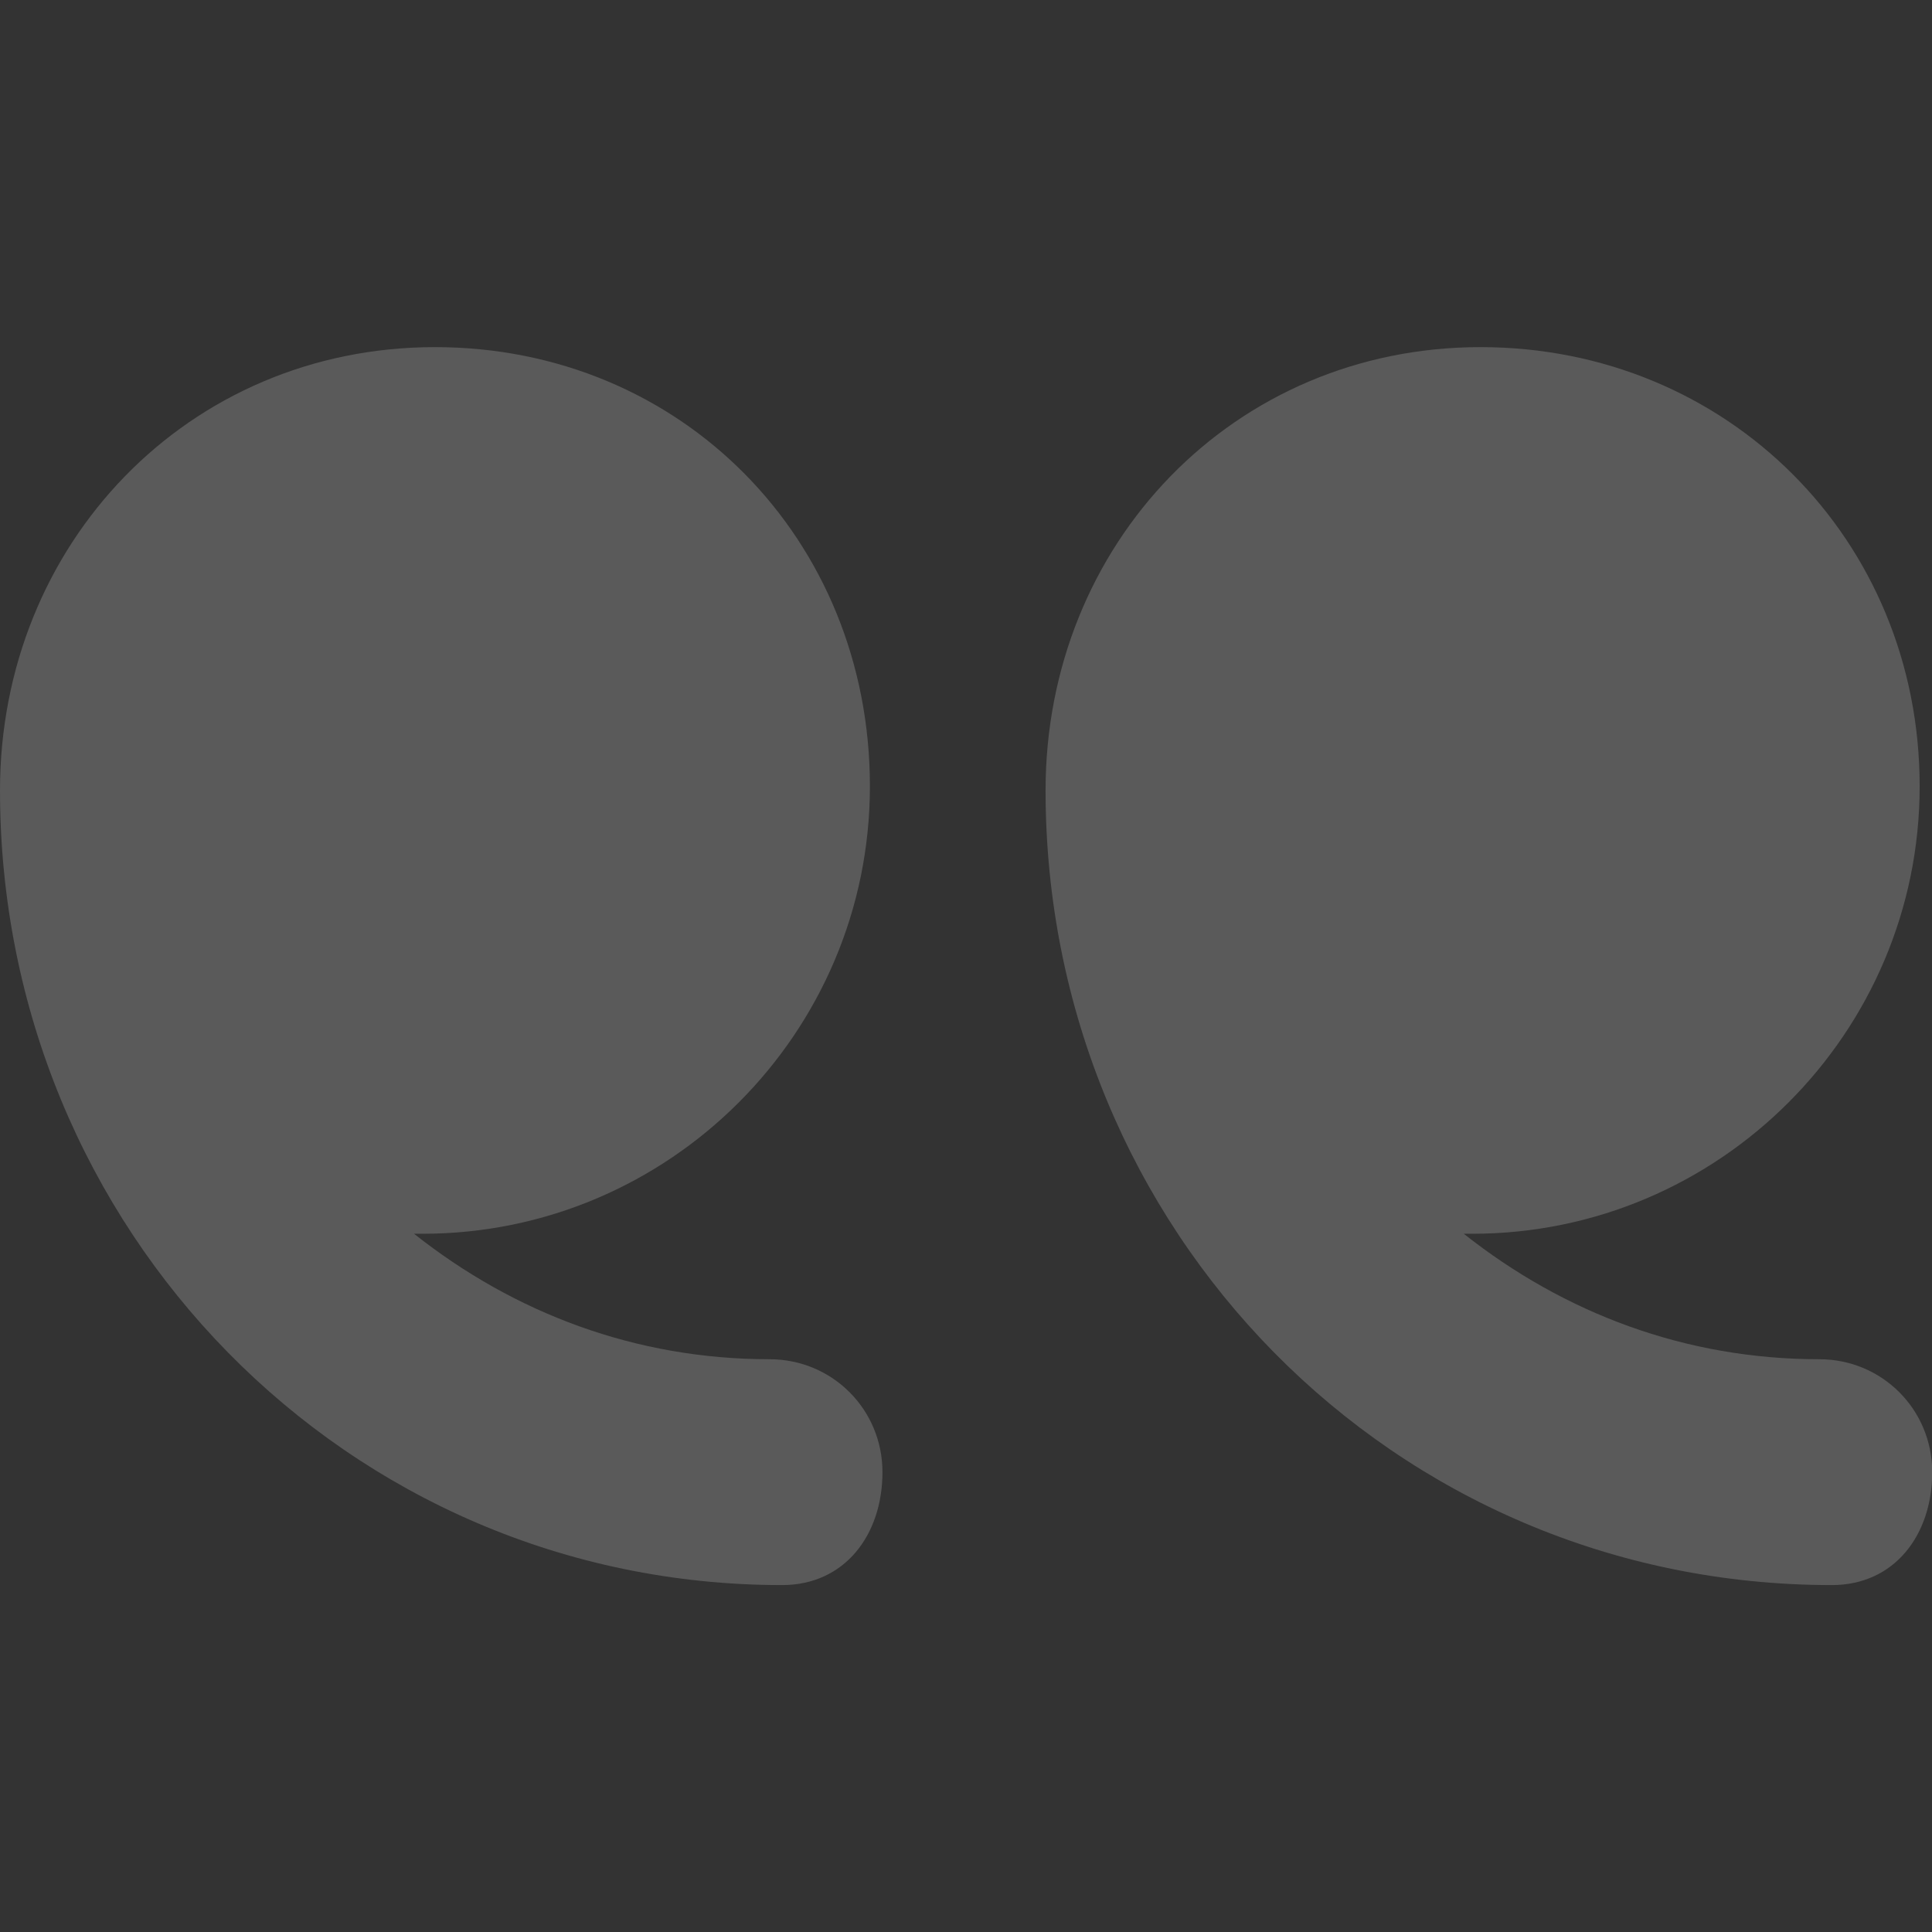 <?xml version="1.0" encoding="iso-8859-1"?>
<!-- Generator: Adobe Illustrator 18.1.1, SVG Export Plug-In . SVG Version: 6.00 Build 0)  -->
<svg version="1.1" id="Capa_1" xmlns="http://www.w3.org/2000/svg" xmlns:xlink="http://www.w3.org/1999/xlink" x="0px" y="0px"
	 viewBox="0 0 46.195 46.195" style="enable-background:new 0 0 46.195 46.195;" xml:space="preserve">
<rect x="0" y="0" width="46.195" height="46.195" fill="#333333" stroke="none"/>
<style>
.st0{fill:rgba(247, 247, 247, 0.2);}
</style>
<g xmlns="http://www.w3.org/2000/svg">
	<path class="st0" d="M0,18.9C0,18.9,0,18.9,0,18.9c0,10.5,8.3,19,18.7,19c1.5,0,2.4-1.2,2.4-2.7s-1.2-2.7-2.7-2.7   c-3.2,0-6.1-1.1-8.5-3c0.1,0,0.1,0,0.2,0c5.9,0,10.7-4.8,10.7-10.7S16.3,8.3,10.4,8.3C4.5,8.3,0,13,0,18.9z"/>
	<path class="st0" d="M25,18.9C25,18.9,25,18.9,25,18.9c0,10.5,8.3,19,18.8,19c1.5,0,2.4-1.2,2.4-2.7s-1.2-2.7-2.7-2.7   c-3.2,0-6.1-1.1-8.5-3c0.1,0,0.1,0,0.2,0c5.9,0,10.7-4.8,10.7-10.7S41.3,8.3,35.4,8.3C29.5,8.3,25,13,25,18.9z"/>
</g>
</svg>
